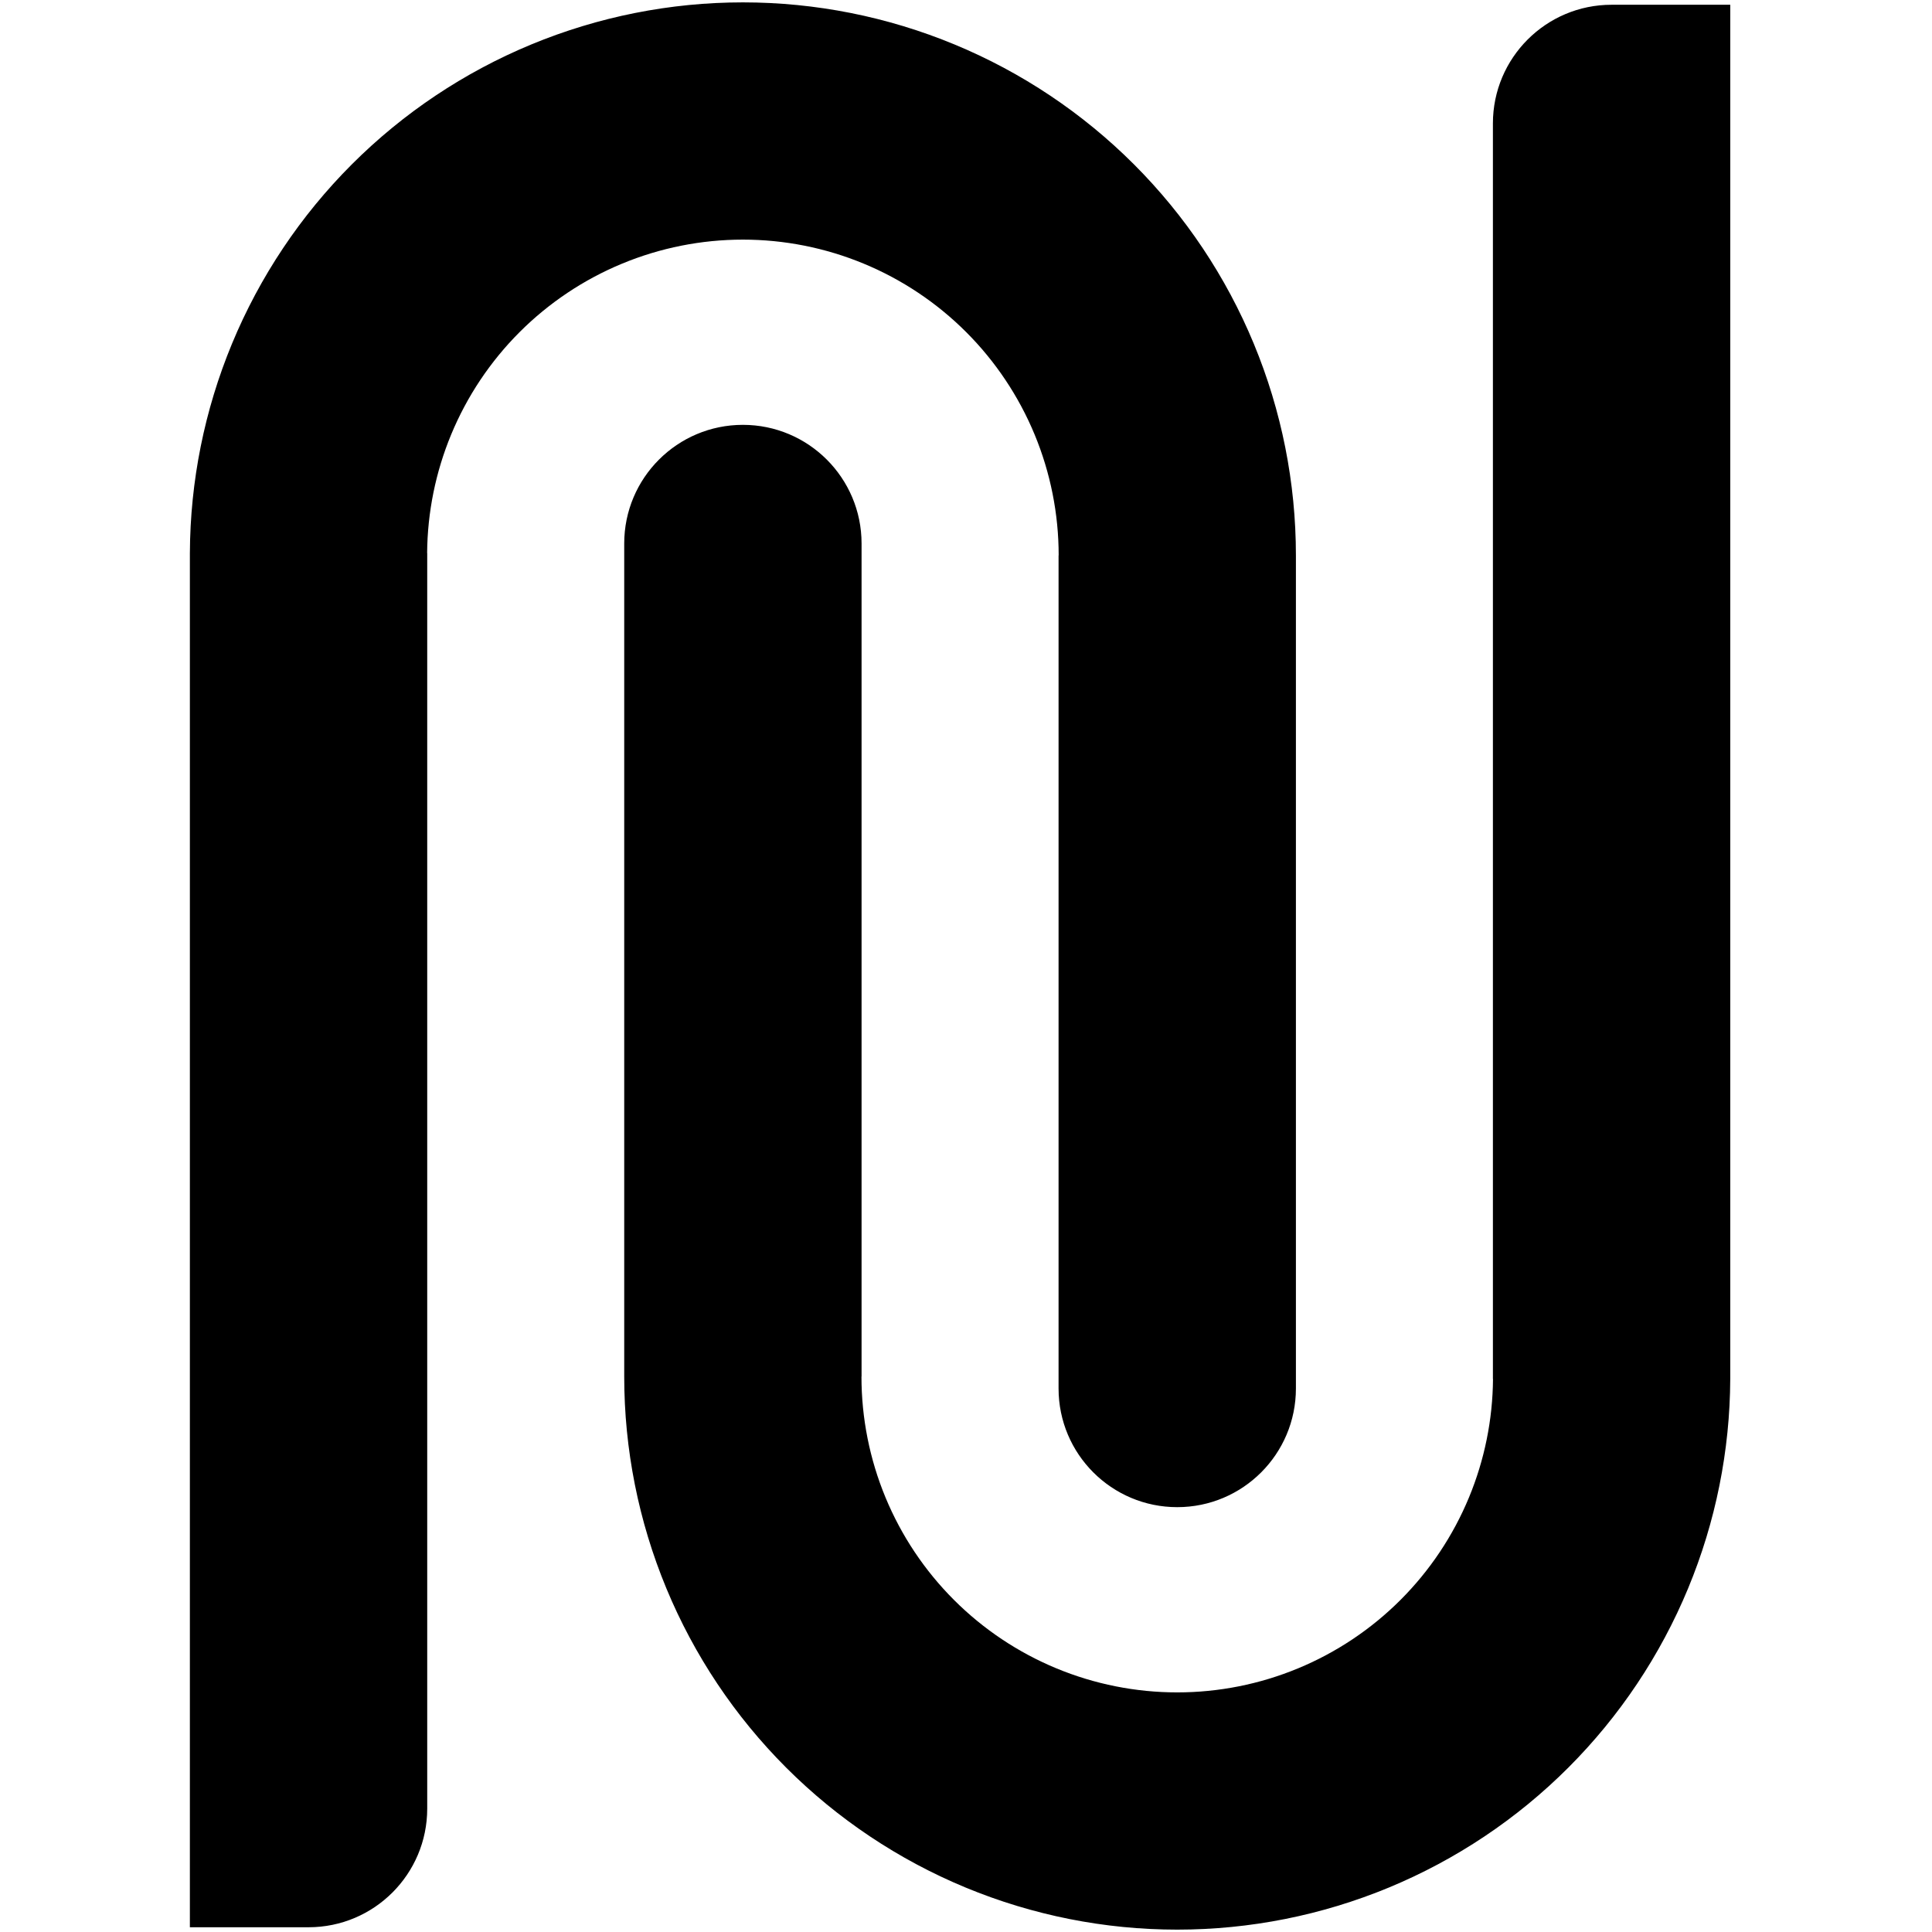 <svg  viewBox="0 0 814 814" fill="none" xmlns="http://www.w3.org/2000/svg">
<path fill-rule="evenodd" clip-rule="evenodd" d="M80 234V233H80.002C80.132 202.742 86.154 172.796 97.736 144.835C109.445 116.566 126.608 90.88 148.244 69.244C169.88 47.608 195.566 30.445 223.835 18.736C252.104 7.027 282.402 1 313 1C343.598 1 373.896 7.027 402.165 18.736C430.434 30.445 456.12 47.608 477.756 69.244C499.392 90.88 516.555 116.566 528.264 144.835C539.973 173.104 546 203.402 546 234V585.003C546 612.618 523.614 635.003 496 635.003C468.386 635.003 446 612.618 446 585.003V234L446.043 234C446.043 216.529 442.602 199.228 435.916 183.087C429.23 166.945 419.43 152.279 407.076 139.924C394.721 127.57 380.055 117.77 363.913 111.084C347.772 104.398 330.471 100.957 313 100.957C295.529 100.957 278.228 104.398 262.087 111.084C245.945 117.77 231.279 127.57 218.924 139.924C206.57 152.279 196.77 166.945 190.084 183.087C183.526 198.92 180.09 215.869 179.961 233H180V762C180 789.614 157.614 812 130 812V812.004H80V762V677V234ZM729 2V52.004V137.004V580.004V581.004H728.998C728.868 611.262 722.846 641.208 711.264 669.169C699.555 697.438 682.392 723.124 660.756 744.76C639.12 766.396 613.434 783.558 585.165 795.268C556.896 806.977 526.598 813.004 496 813.004C465.402 813.004 435.104 806.977 406.835 795.268C378.566 783.558 352.88 766.396 331.244 744.76C309.608 723.123 292.445 697.438 280.736 669.169C269.027 640.9 263 610.602 263 580.004V229C263 201.386 285.386 179 313 179C340.614 179 363 201.386 363 229V580.004L362.957 580.004C362.957 597.475 366.398 614.776 373.084 630.917C379.77 647.059 389.57 661.725 401.924 674.079C414.279 686.433 428.945 696.233 445.087 702.919C461.228 709.605 478.529 713.047 496 713.047C513.471 713.047 530.772 709.605 546.913 702.919C563.055 696.233 577.721 686.433 590.076 674.079C602.43 661.725 612.23 647.059 618.916 630.917C625.474 615.084 628.91 598.135 629.039 581.004H629V52.004C629 24.389 651.386 2.004 679 2.004V2H729Z" fill="black"/>
</svg>
